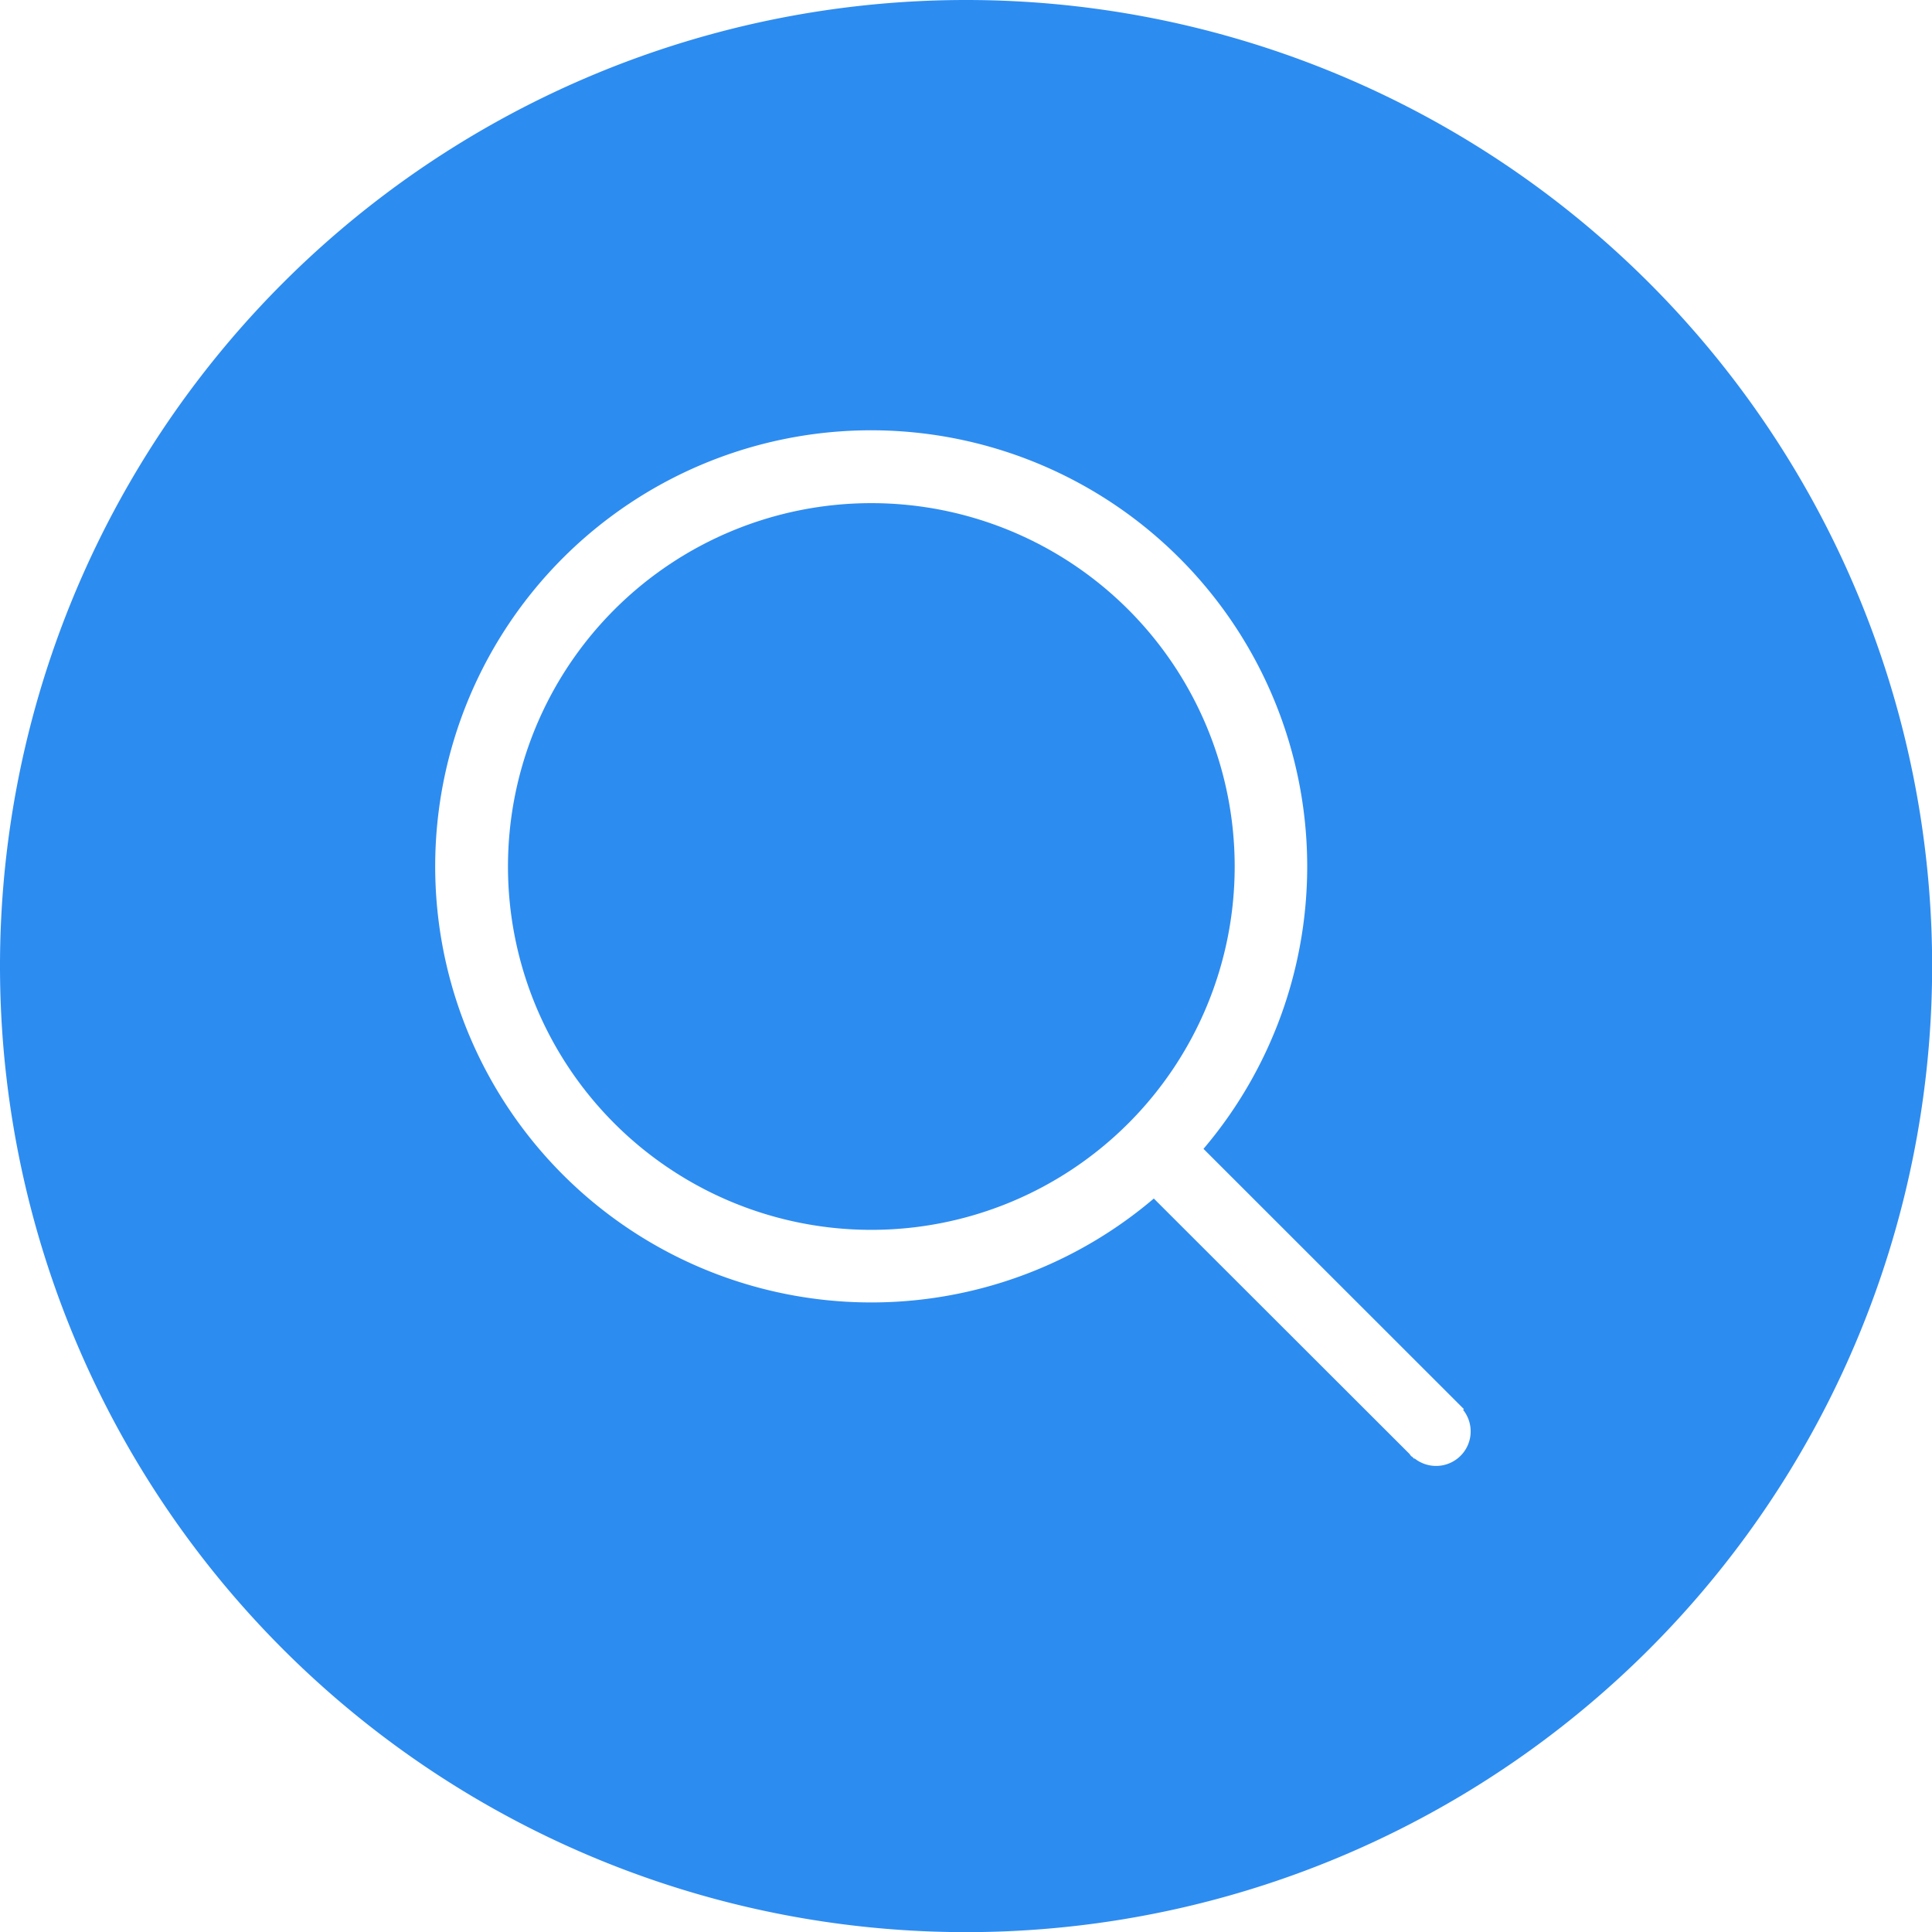 <?xml version="1.0" standalone="no"?><!DOCTYPE svg PUBLIC "-//W3C//DTD SVG 1.1//EN" "http://www.w3.org/Graphics/SVG/1.1/DTD/svg11.dtd"><svg t="1630743662760" class="icon" viewBox="0 0 1024 1024" version="1.1" xmlns="http://www.w3.org/2000/svg" p-id="3052" xmlns:xlink="http://www.w3.org/1999/xlink" width="200" height="200"><defs><style type="text/css">@font-face { font-family: element-icons; src: url("chrome-extension://dkbiiofameebehokbgjmdcholafphbnl/fonts/element-icons.woff") format("woff"), url("chrome-extension://dkbiiofameebehokbgjmdcholafphbnl/fonts/element-icons.ttf ") format("truetype"); }
</style></defs><path d="M461.824 459.264m-192.585 0a192.585 192.585 0 1 0 385.17 0 192.585 192.585 0 1 0-385.17 0Z" fill="#2D8CF0" p-id="3053"></path><path d="M512 0a512 512 0 1 0 0.073 1024.073A512 512 0 0 0 512 0z m262.144 771.584a18.359 18.359 0 0 1-24.43 1.39l-0.146 0.219-1.024-1.024c-0.293-0.219-0.585-0.293-0.731-0.585a2.048 2.048 0 0 1-0.585-0.805L611.547 635.246a231.131 231.131 0 1 1-149.723-407.186 231.205 231.205 0 0 1 176.055 380.855l138.021 137.947-0.439 0.366a18.286 18.286 0 0 1-1.317 24.357z" fill="#2D8CF0" p-id="3054"></path></svg>